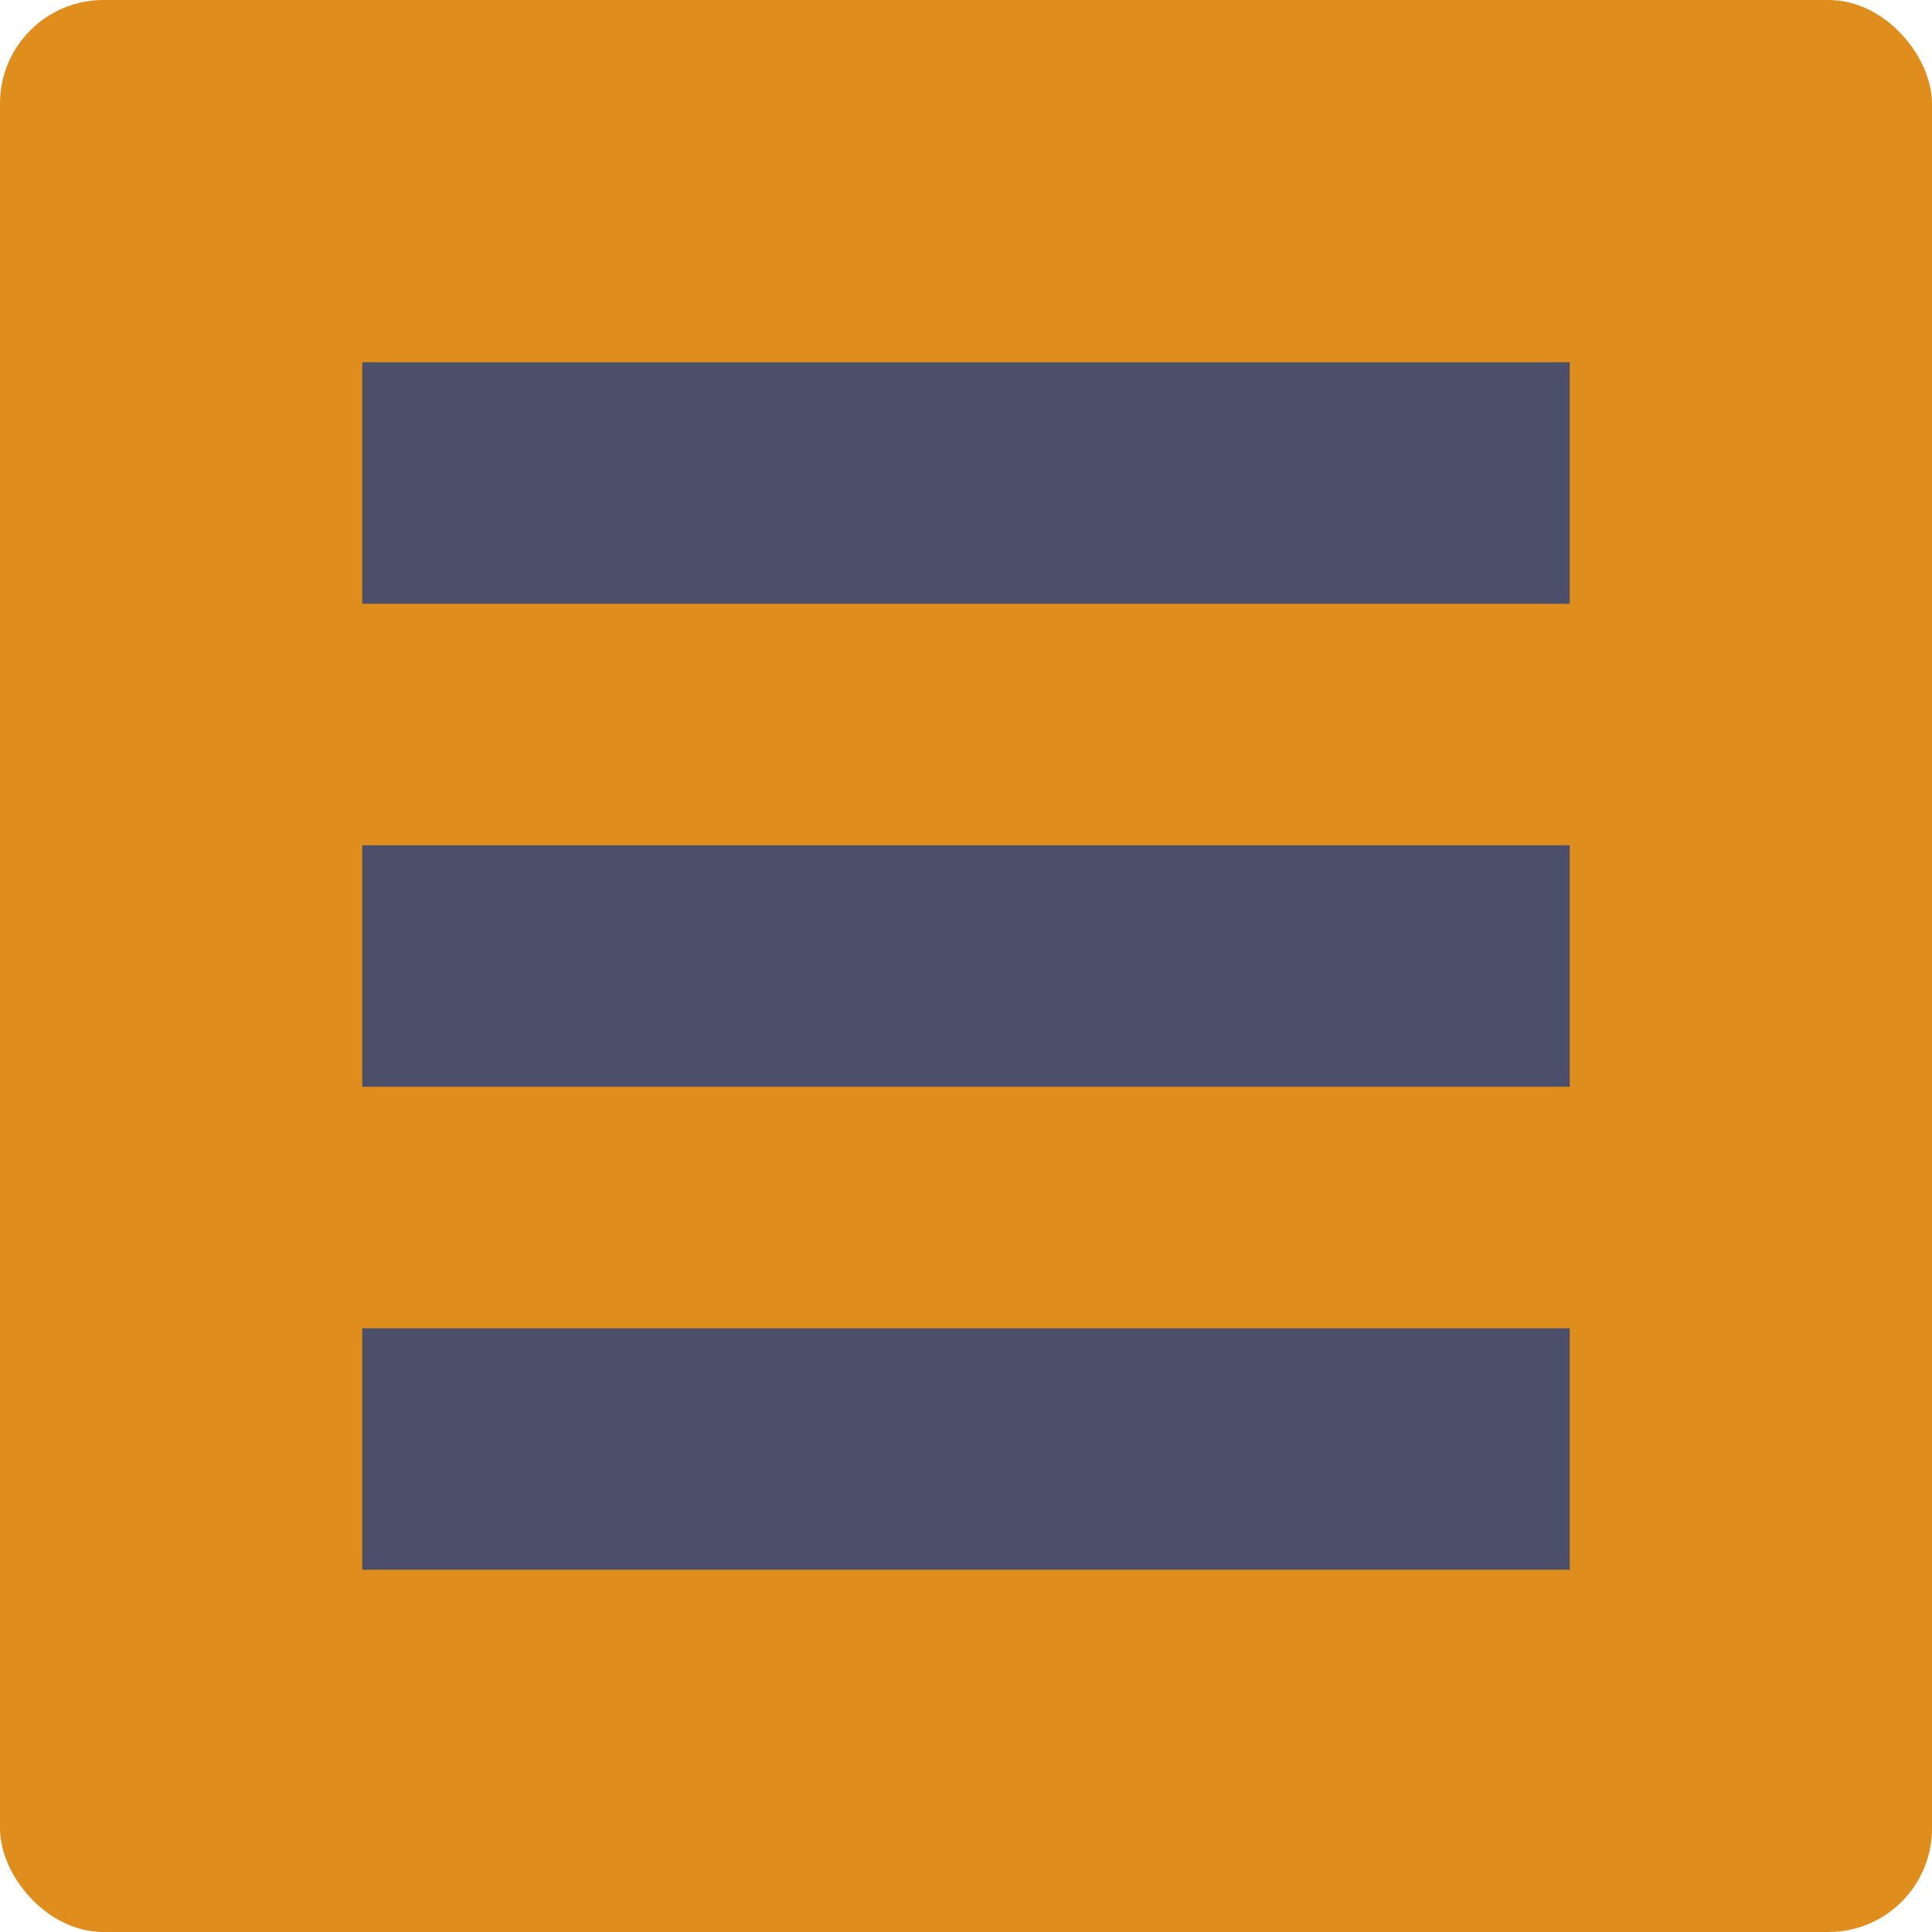 <svg xmlns="http://www.w3.org/2000/svg" width="16" height="16" version="1">
 <rect fill="#df8e1d" width="16" height="16" x="0" y="0" rx=".857" ry=".857"/>
 <path style="fill:#4c4f69" d="M 3 3 L 3 5 L 13 5 L 13 3 L 3 3 z M 3 7 L 3 9 L 13 9 L 13 7 L 3 7 z M 3 11 L 3 13 L 13 13 L 13 11 L 3 11 z"/>
</svg>
